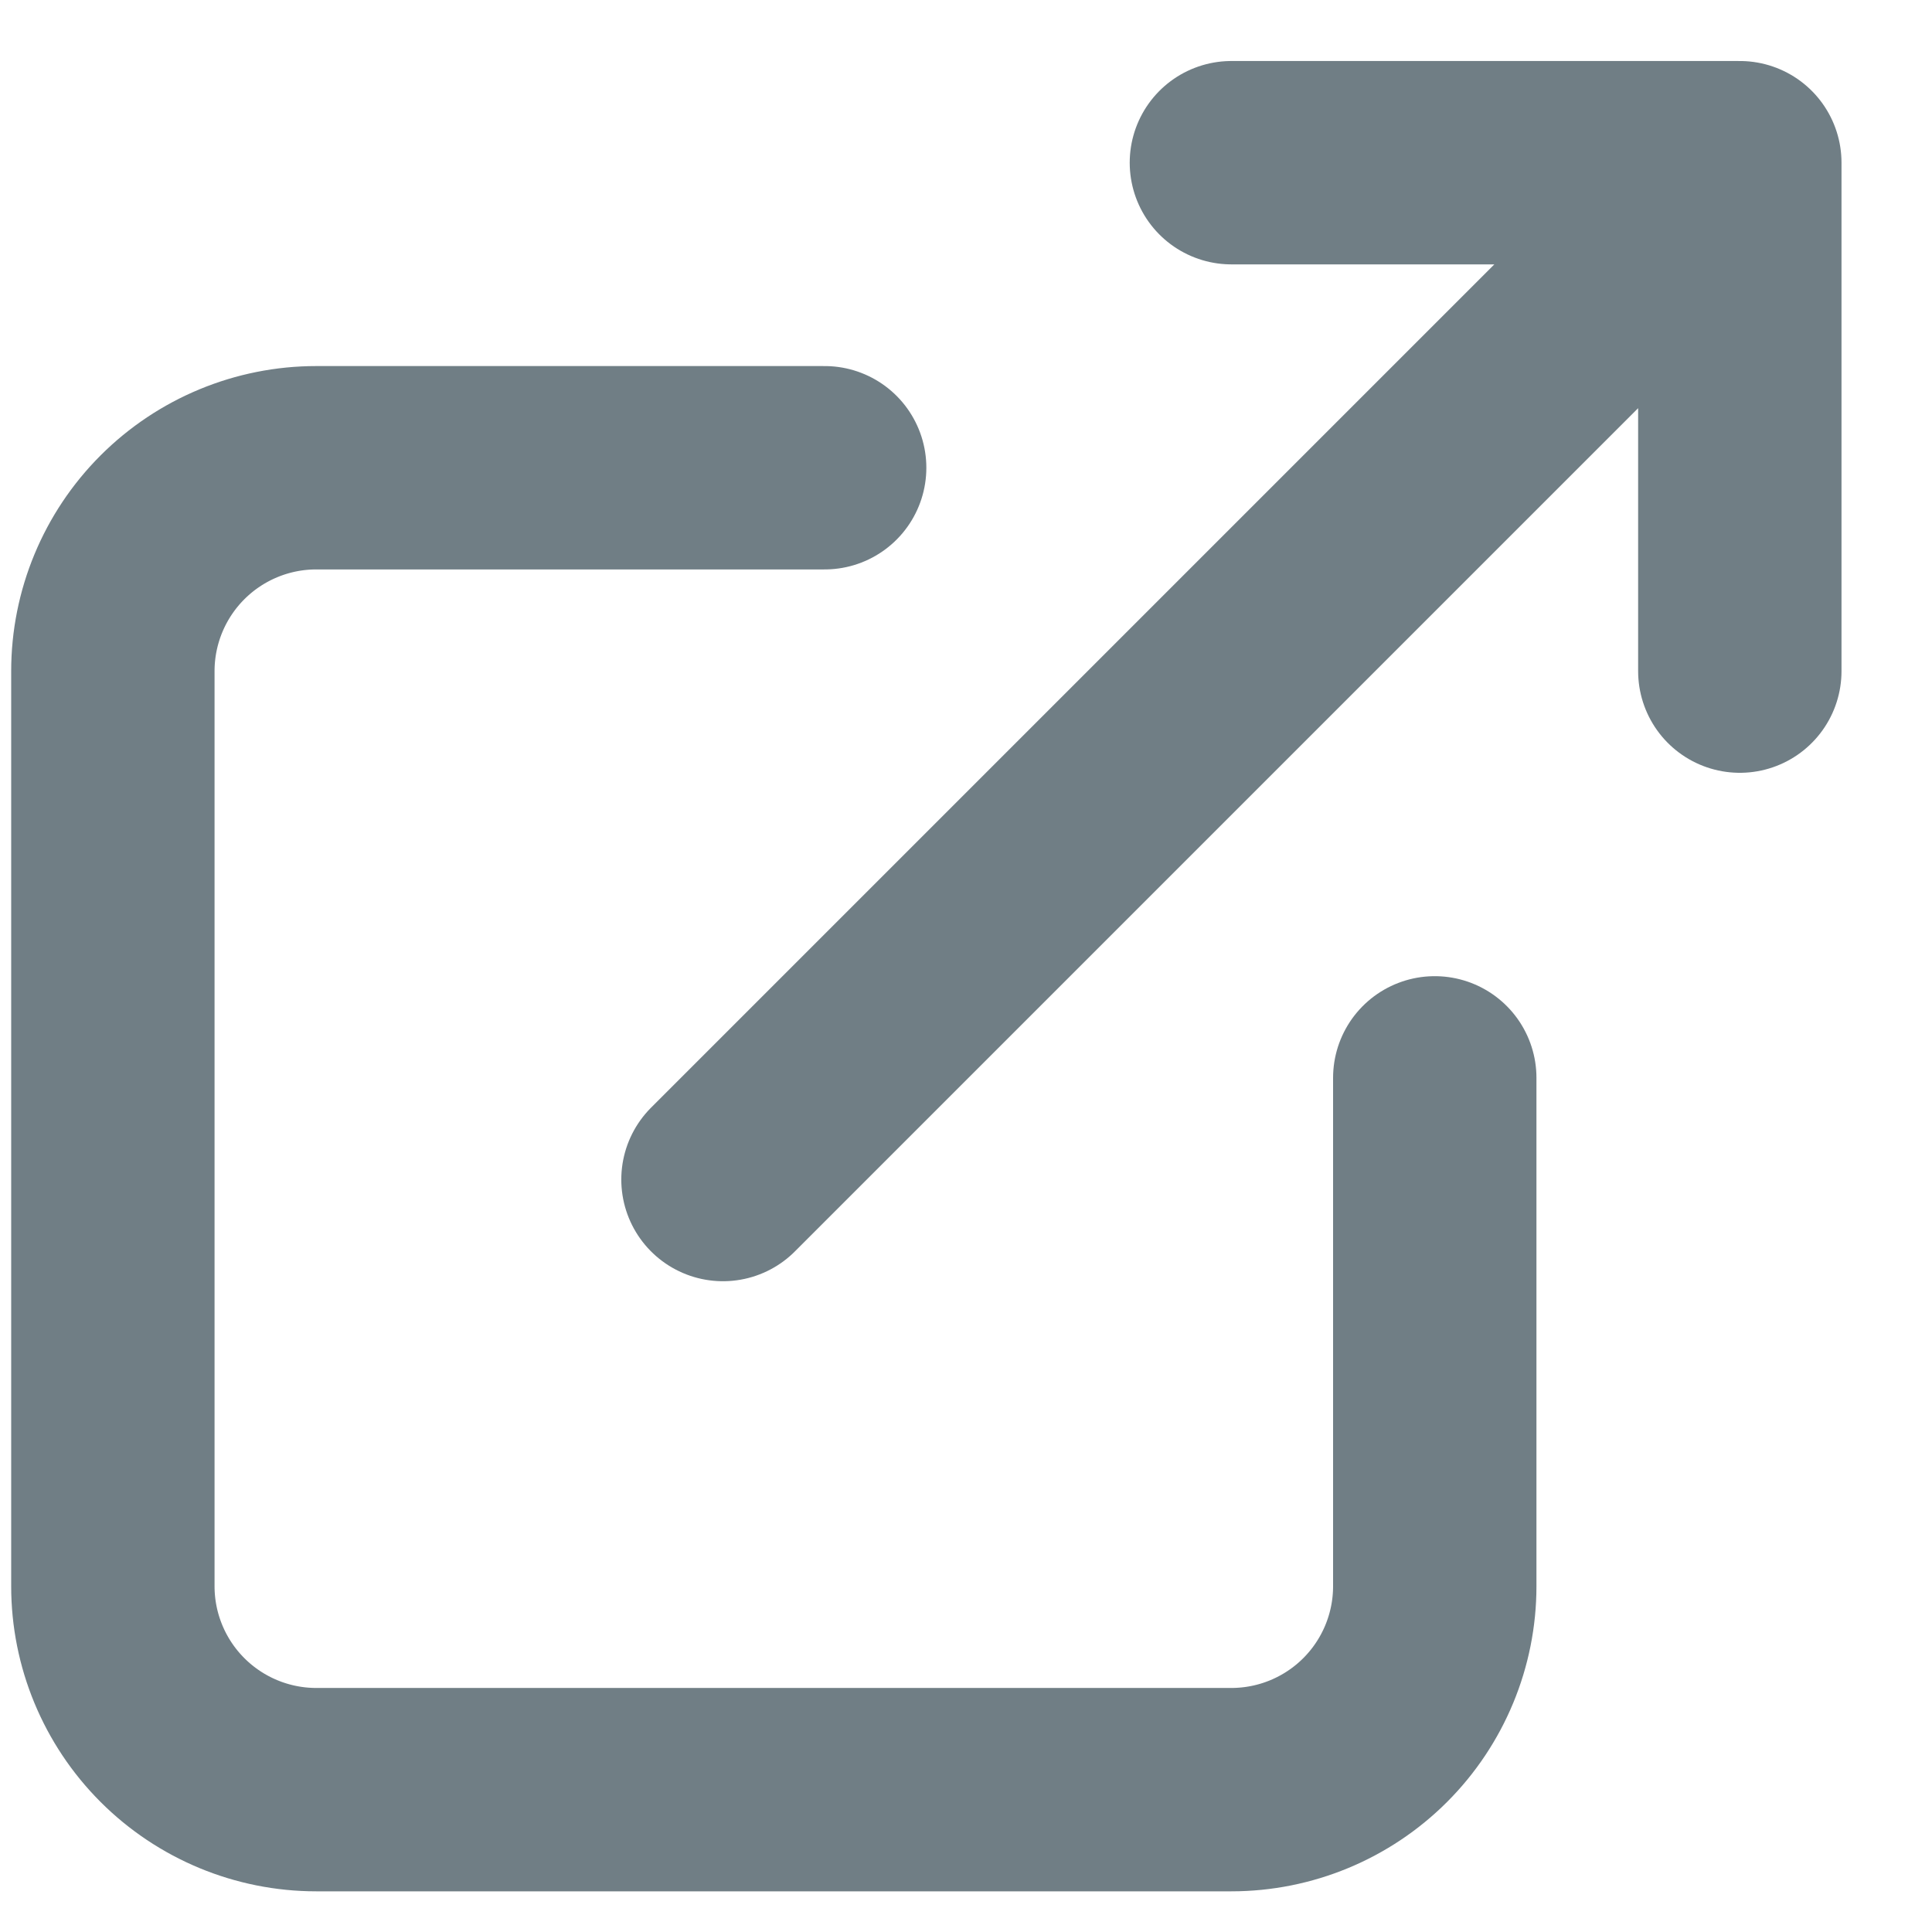 <svg width="19" height="19" viewBox="0 0 19 19" fill="none" xmlns="http://www.w3.org/2000/svg">
<g clip-path="url(#clip0_1_31)">
<path d="M8.11 4.6H3.11C2.58 4.6 2.071 4.811 1.696 5.186C1.321 5.561 1.11 6.07 1.11 6.6V15.6C1.11 16.13 1.321 16.639 1.696 17.014C2.071 17.389 2.58 17.6 3.11 17.6H12.11C12.64 17.6 13.149 17.389 13.524 17.014C13.899 16.639 14.11 16.13 14.11 15.6V10.6M7.11 11.6L17.11 1.6M17.11 1.6H12.11M17.11 1.6V6.6" stroke="#707E85" stroke-width="2" stroke-linecap="round" stroke-linejoin="round"/>
</g>
<defs>
<clipPath id="clip0_1_31">
<rect width="18" height="18" fill="white" transform="translate(0.11 0.6)"/>
</clipPath>
</defs>
</svg>
